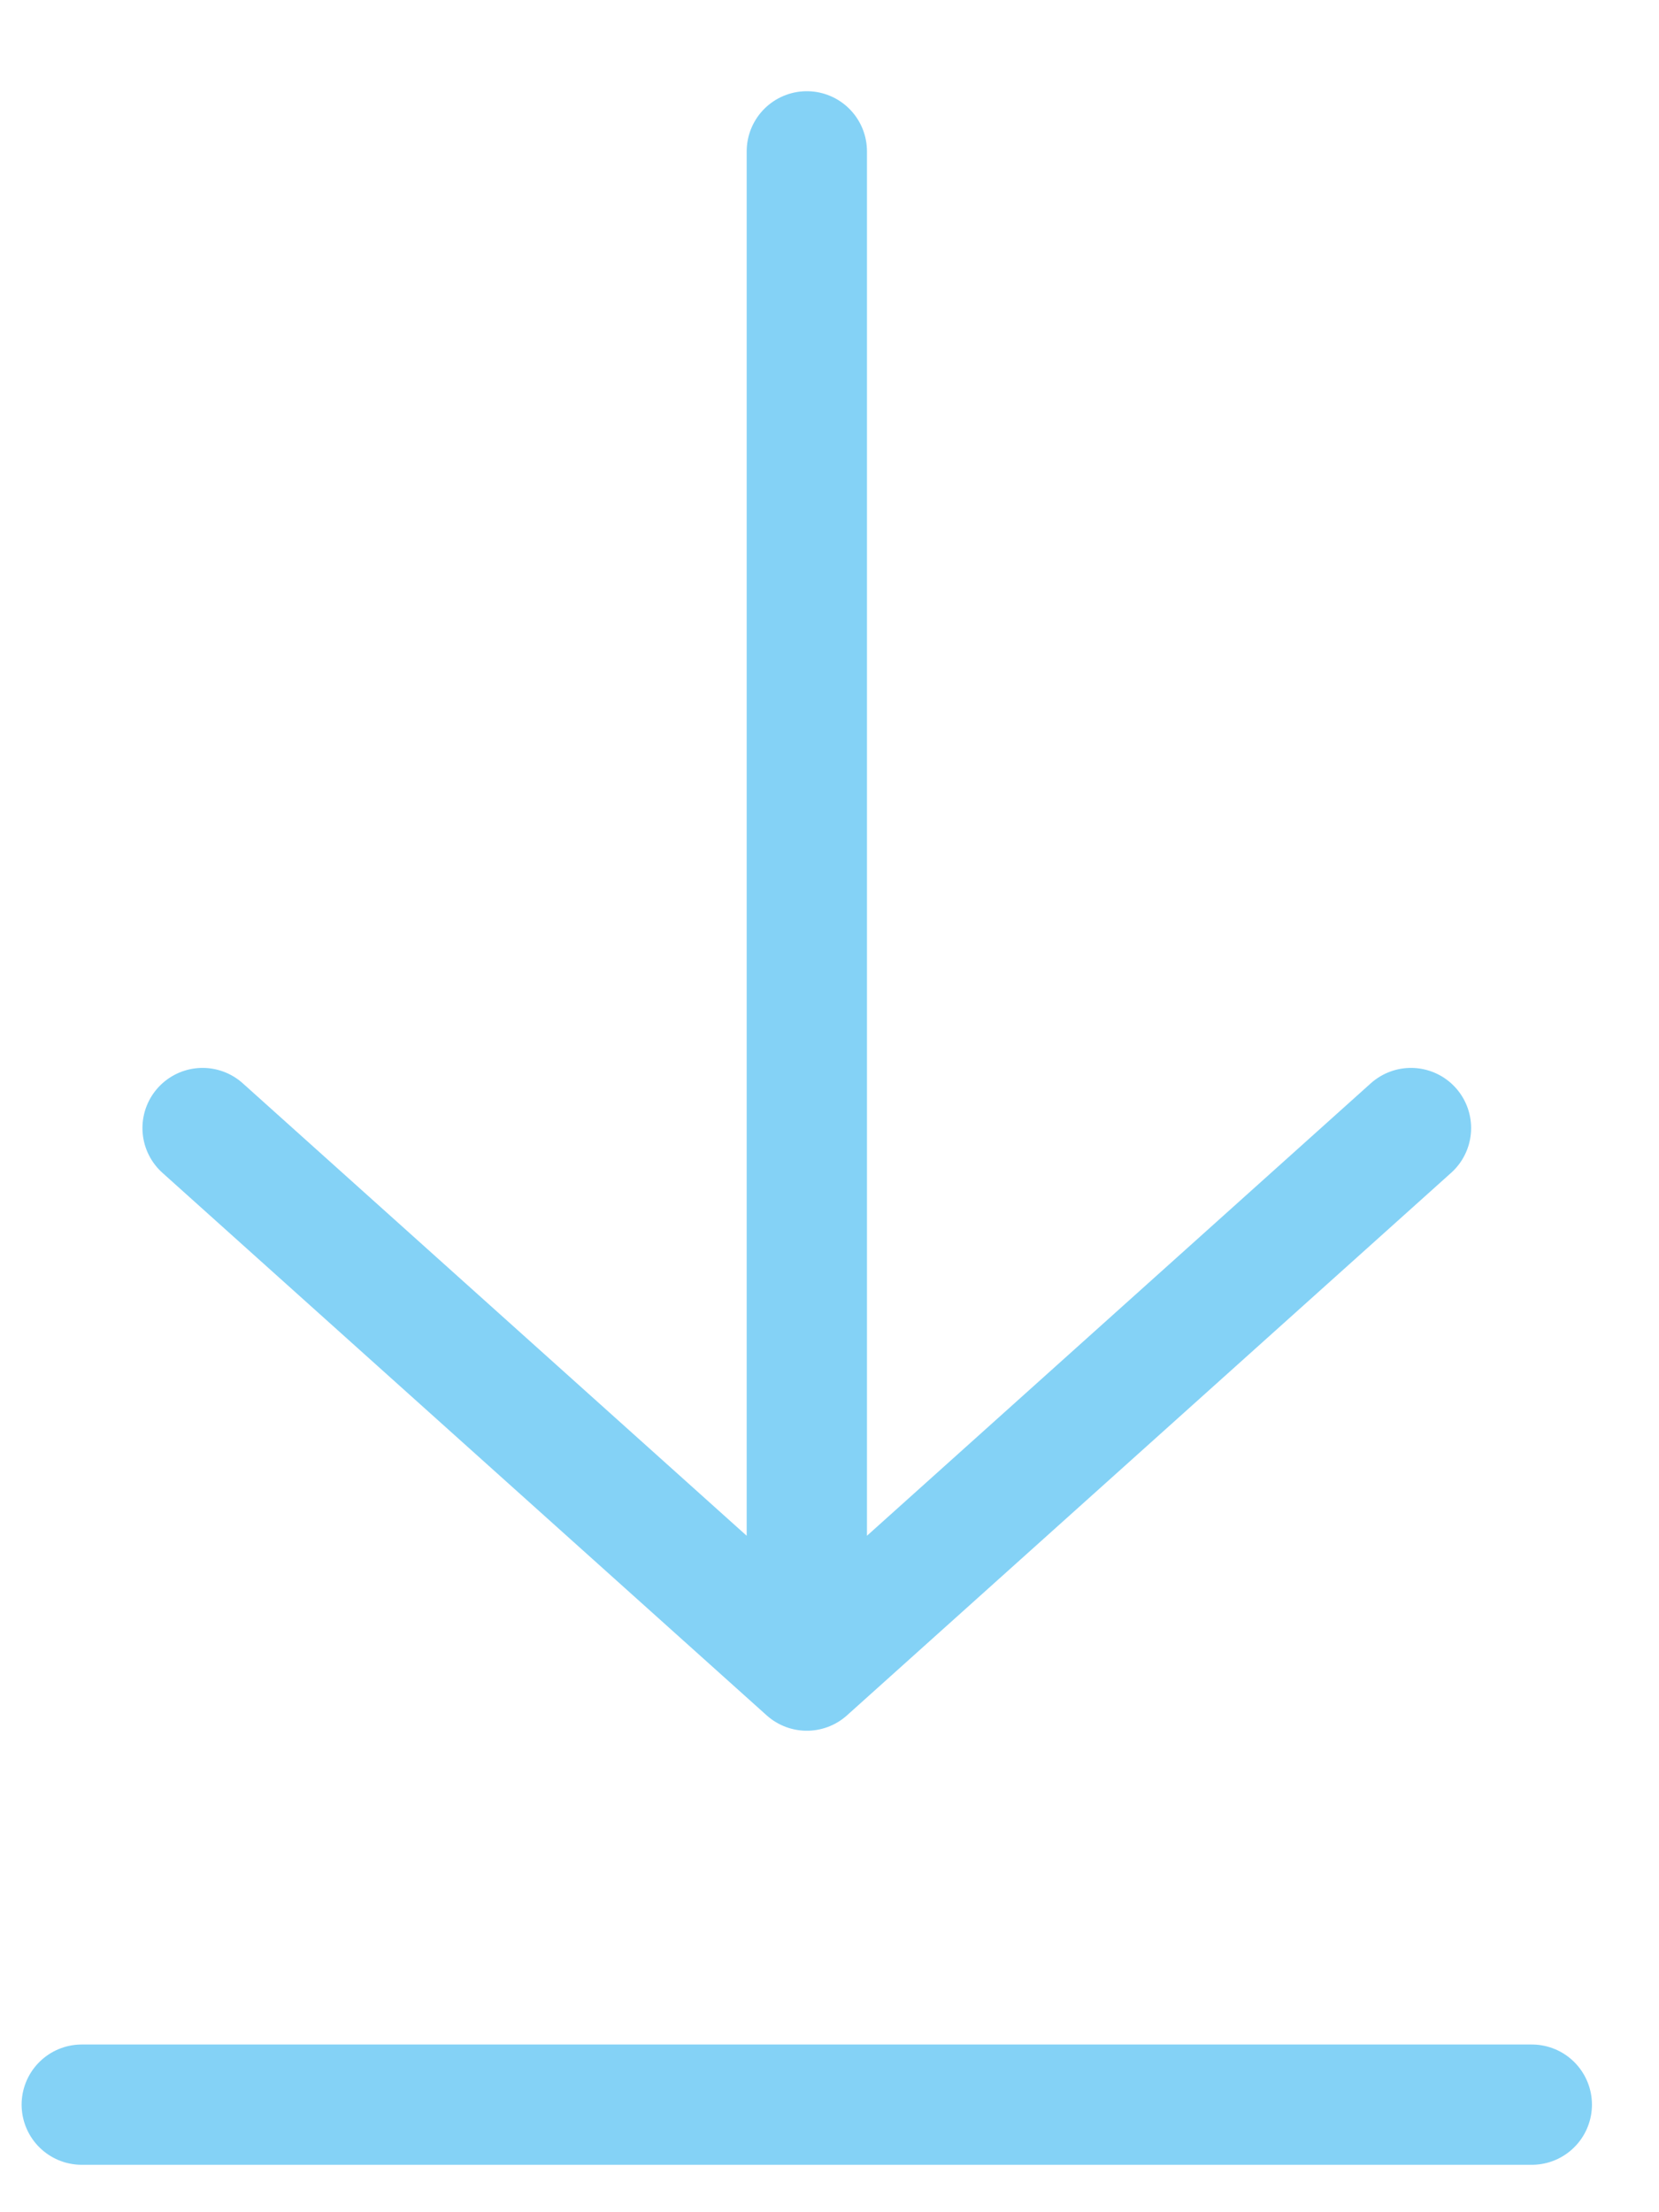 <svg width="18" height="24" viewBox="0 0 18 24" fill="none" xmlns="http://www.w3.org/2000/svg">
<path d="M0.887 22.833H16.62M8.754 1.642V18.124M8.754 18.124L15.309 12.238M8.754 18.124L2.198 12.238" stroke="#84D2F6" stroke-width="1.305" stroke-linecap="round" stroke-linejoin="round"/>
</svg>
